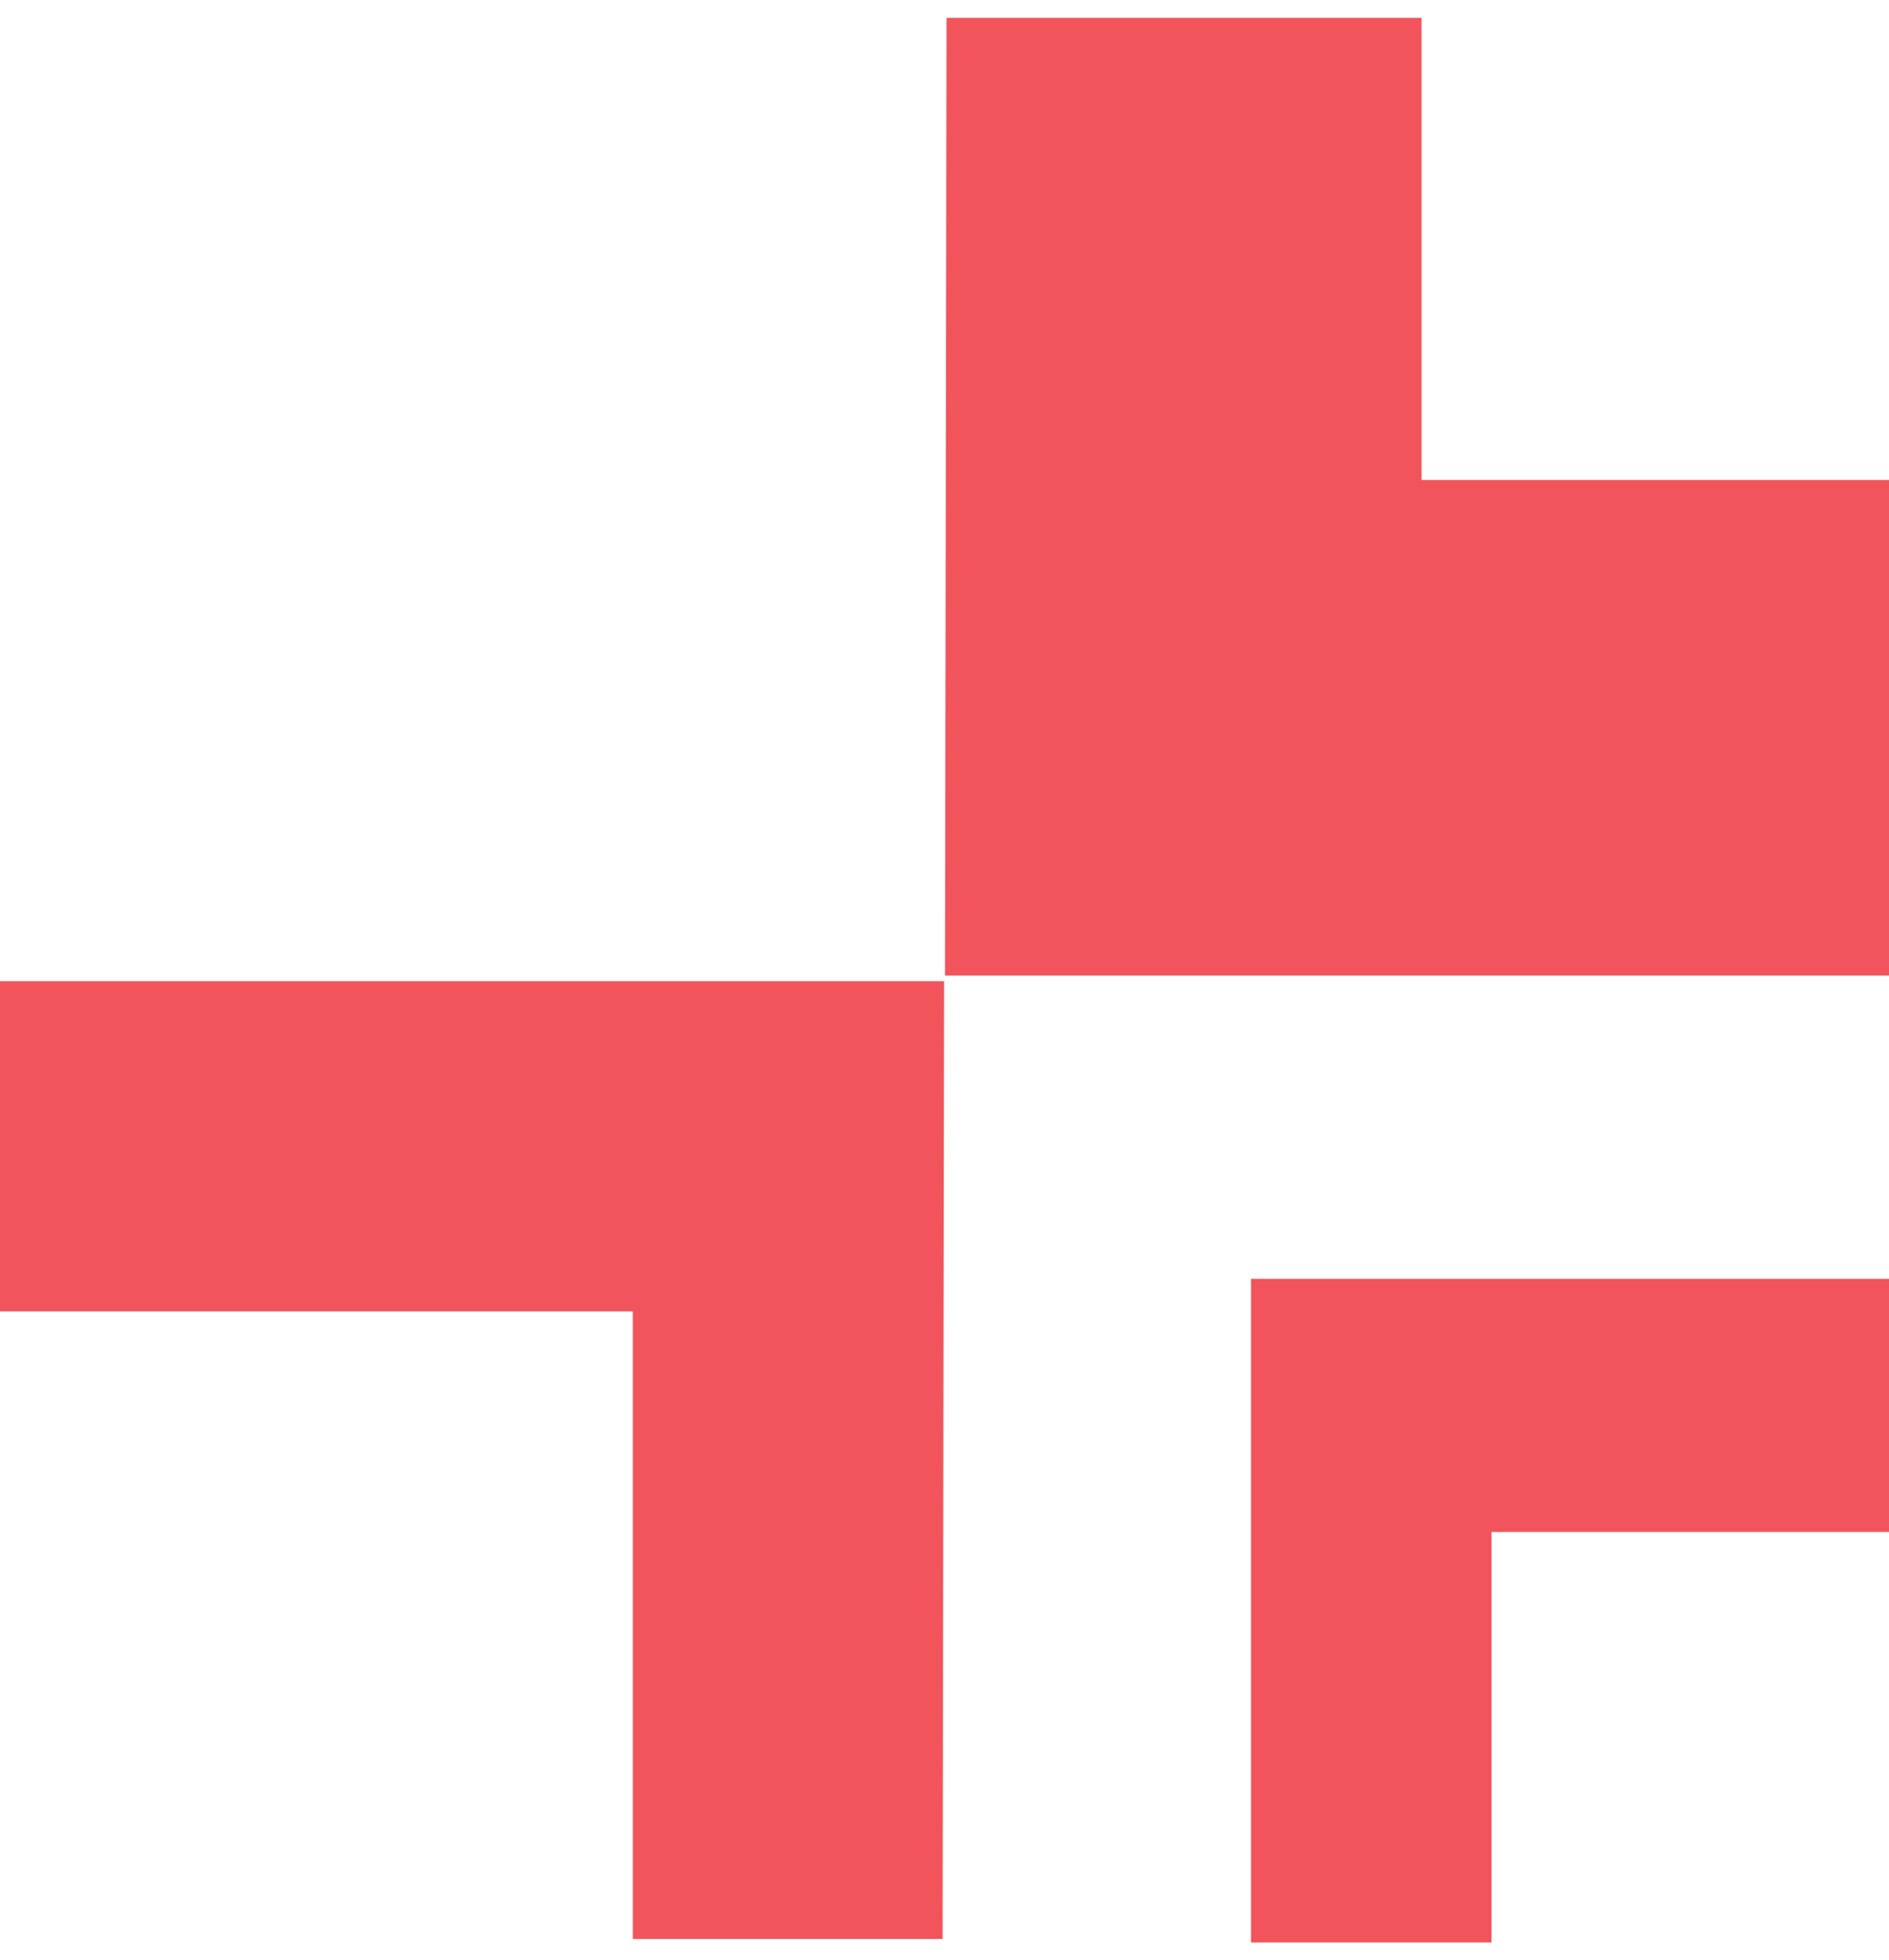 <svg width="53" height="55" viewBox="0 0 53 55" fill="none" xmlns="http://www.w3.org/2000/svg">
<path d="M39.885 0.5V13.467H53V27.374H26.514L26.557 0.5H39.885Z" fill="#F2545B"/>
<path d="M17.755 54.403V36.795H0V27.529H26.489L26.447 54.403H17.755Z" fill="#F2545B"/>
<path d="M41.847 54.5H35.099V35.881H53V42.984H41.847V54.5Z" fill="#F2545B"/>
</svg>
